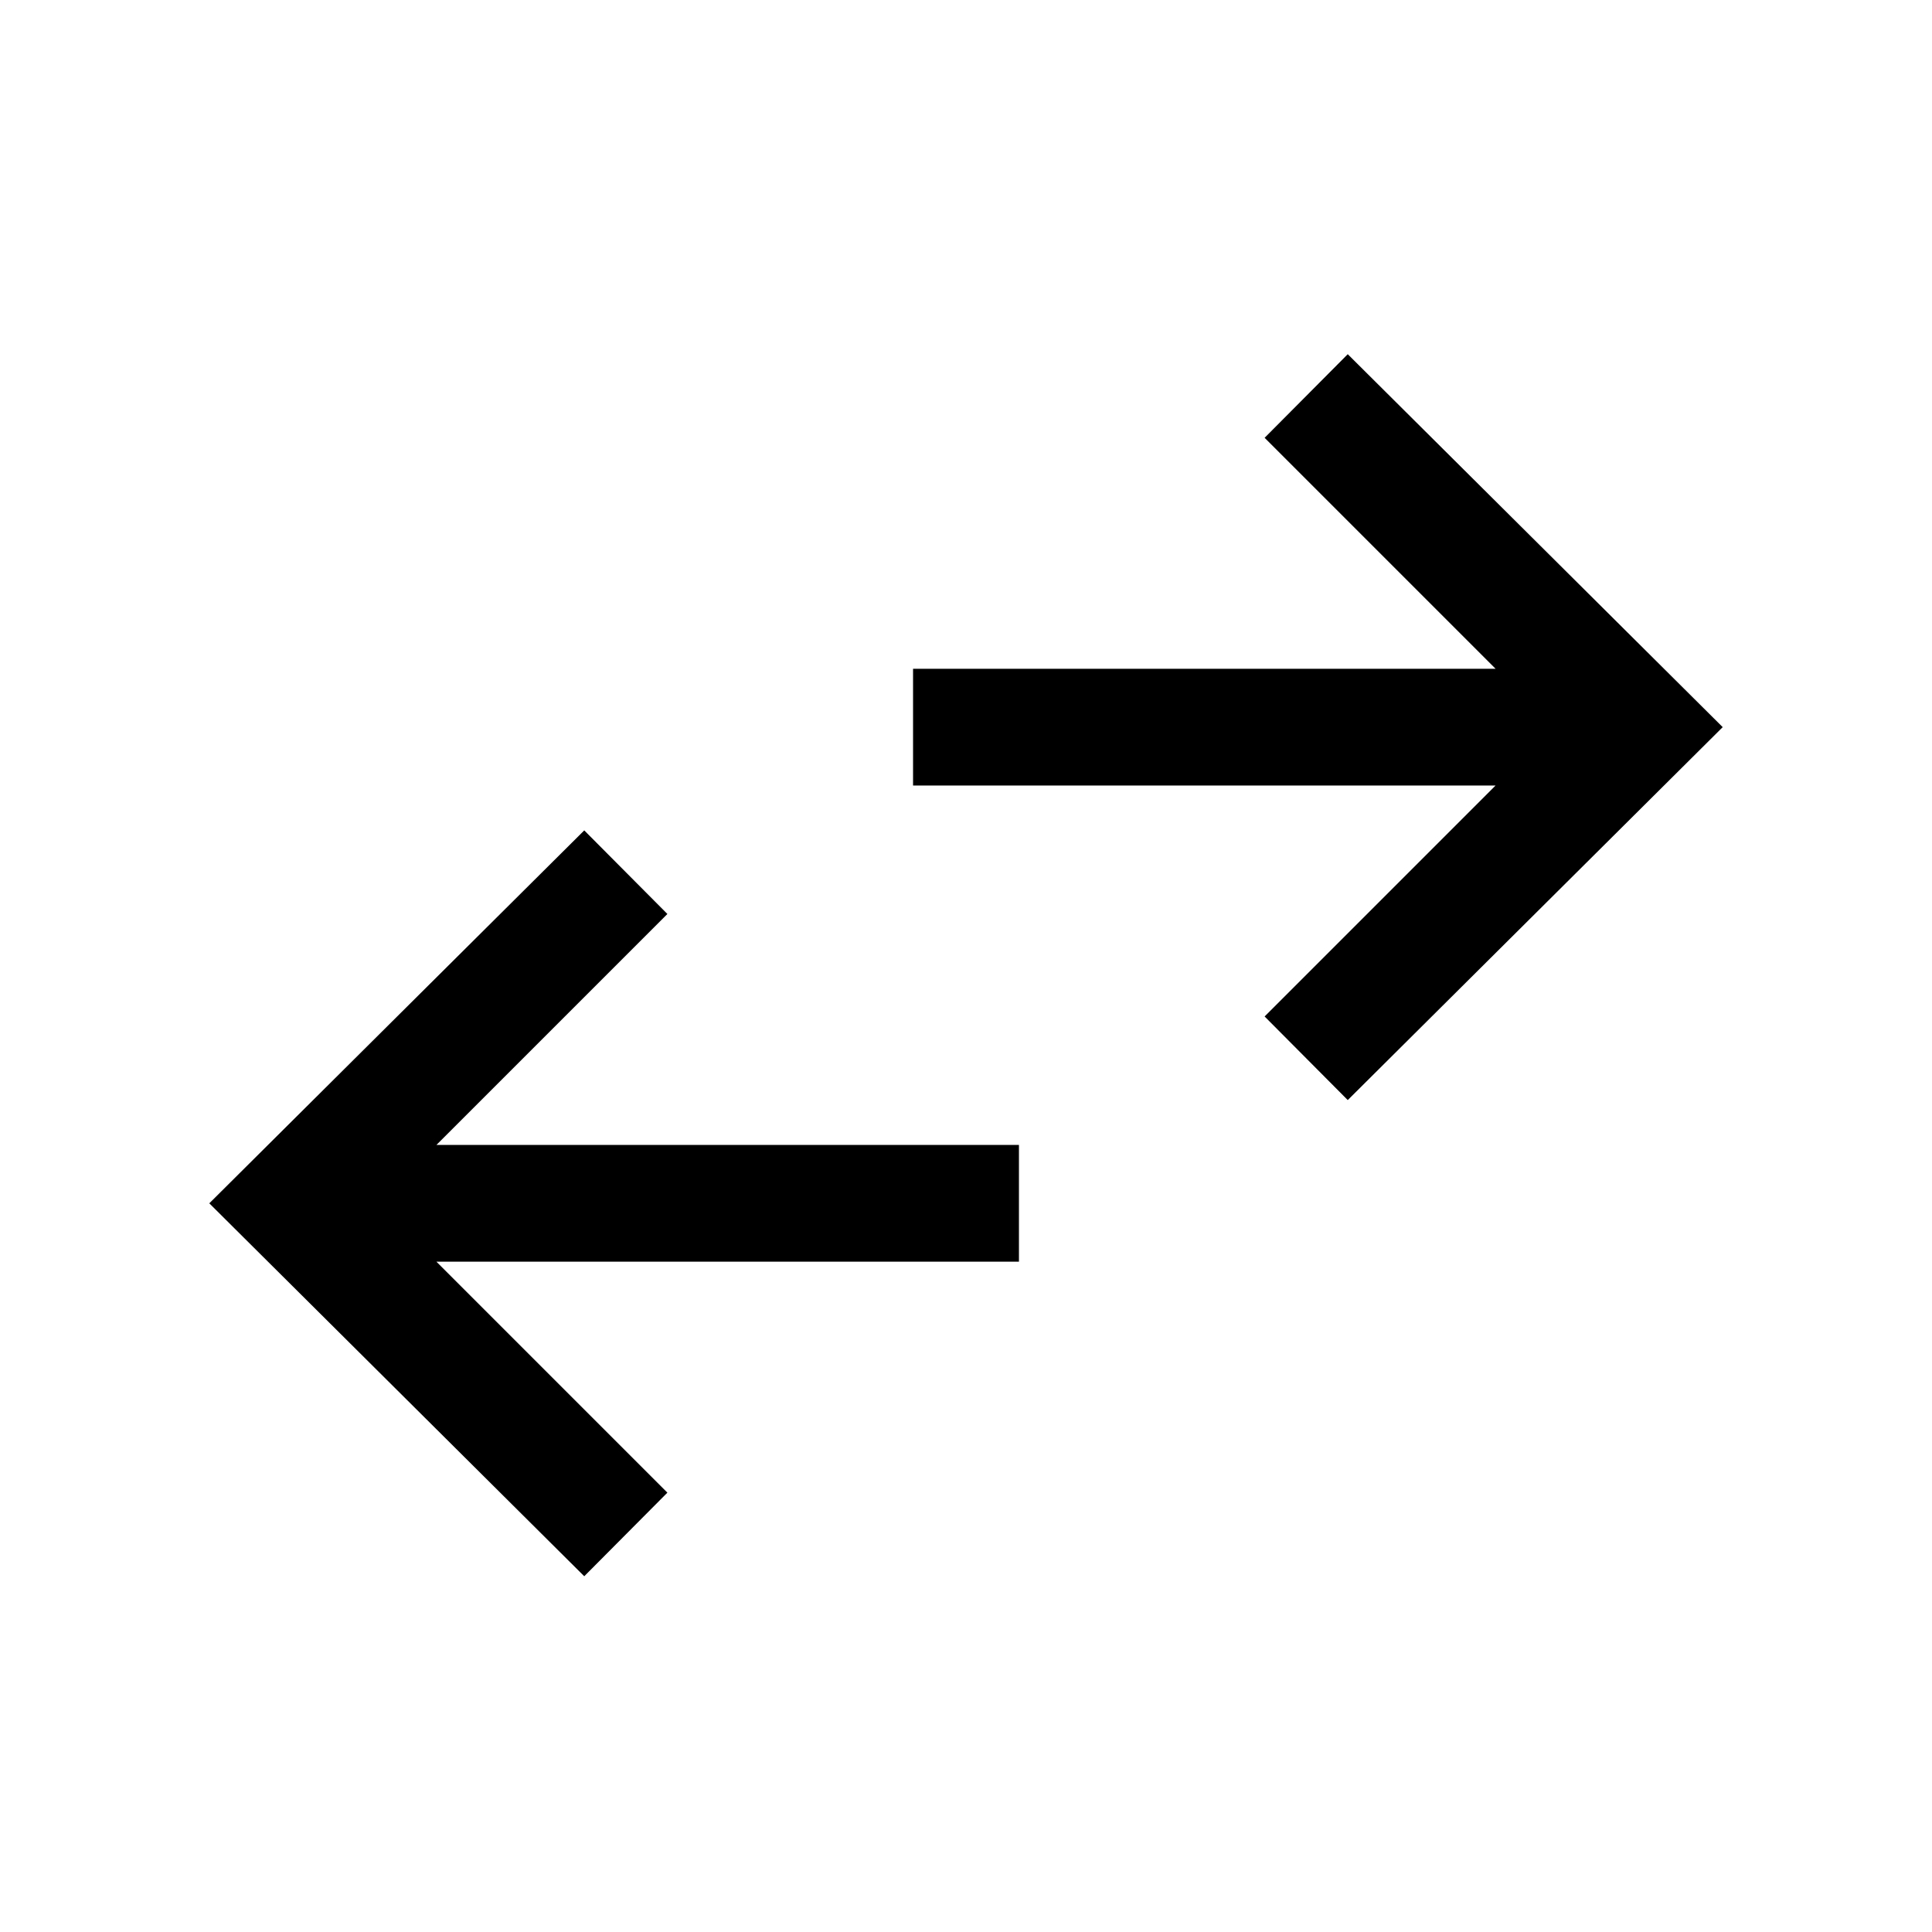 <svg xmlns="http://www.w3.org/2000/svg" height="20" viewBox="0 -960 960 960" width="20"><path d="M290.31-176.77 104-362.08l186.31-185.3 41.31 41.53-114.77 114.77h289.46v58H216.85l114.77 114.77-41.31 41.54Zm379.38-236.61-41.31-41.54 114.77-114.77H453.69v-58h289.46L628.38-742.46 669.69-784 856-598.69 669.69-413.38Z"/></svg>